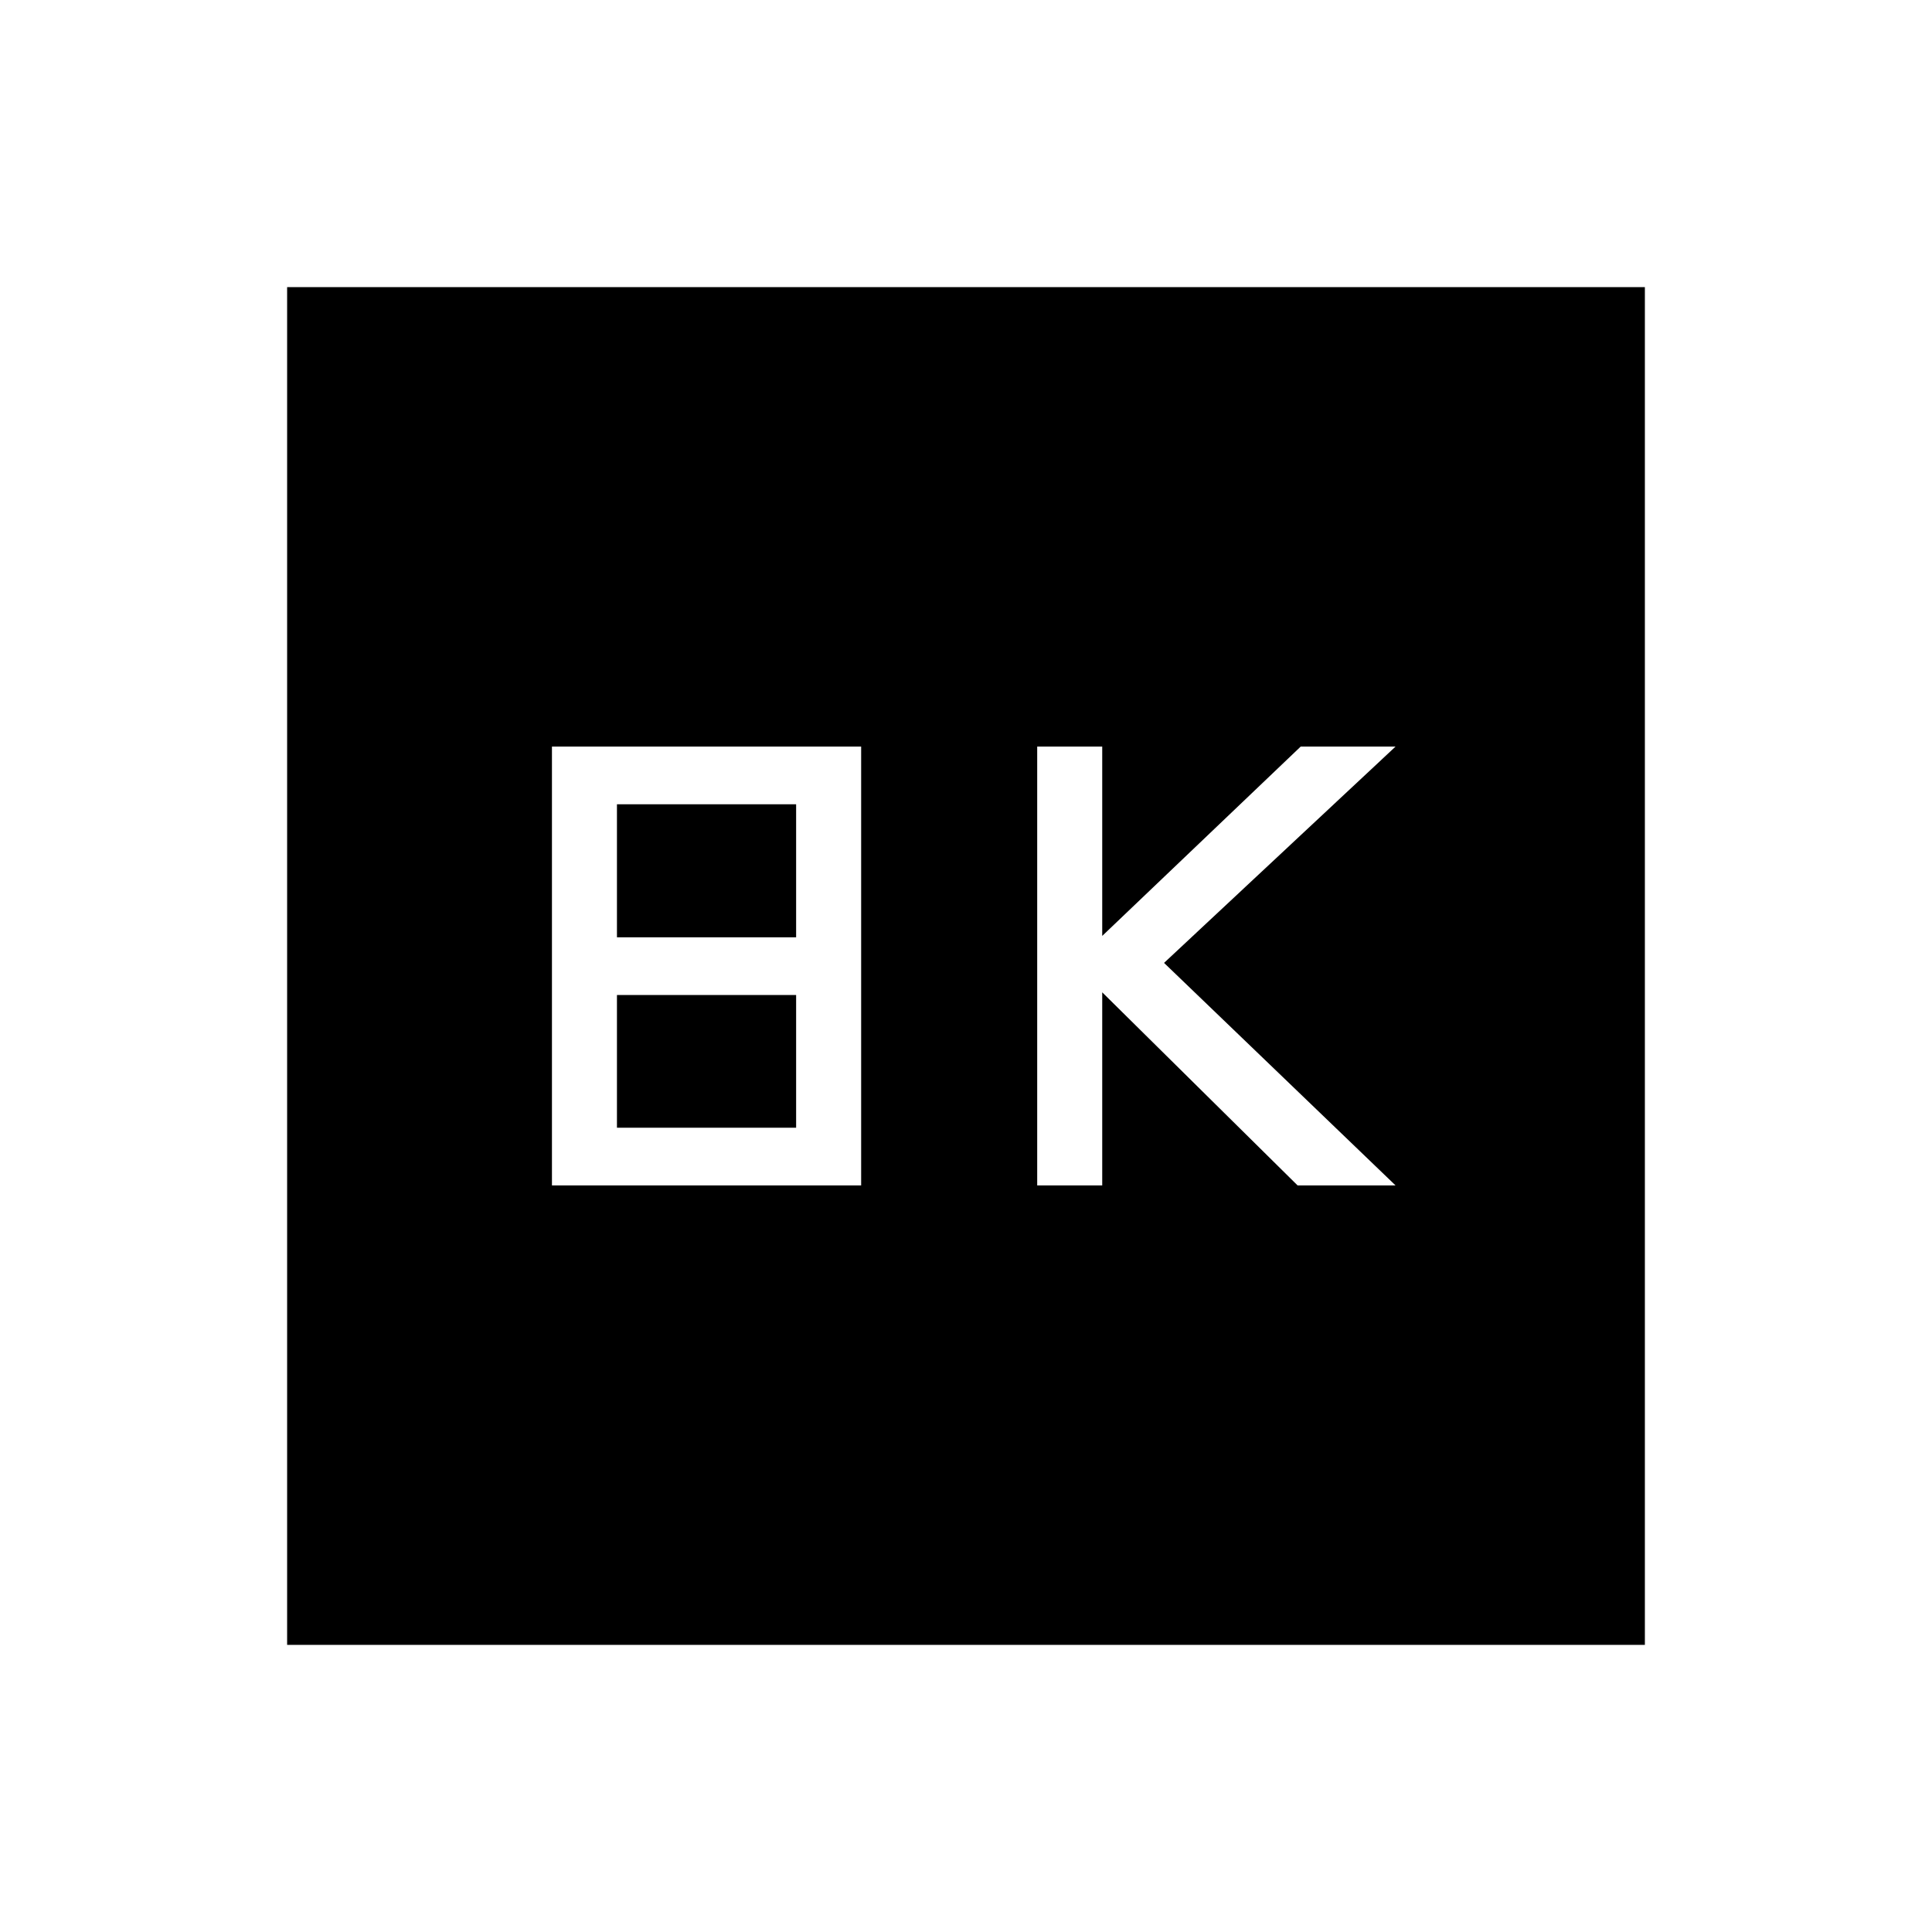 <svg xmlns="http://www.w3.org/2000/svg" height="40" viewBox="0 -960 960 960" width="40"><path d="M515.38-370.97h32.31v-95.95l97.08 95.95h48.67L578.41-481.54l115.03-107.49h-47.13l-98.62 94.08v-94.08h-32.31v218.06Zm-241.12 0H427.9v-218.06H274.26v218.06Zm32.3-123.29v-66.1h89.03v66.1h-89.03Zm0 94.62v-65.95h89.03v65.95h-89.03ZM142.67-142.67v-674.66h674.66v674.66H142.67Z"/></svg>